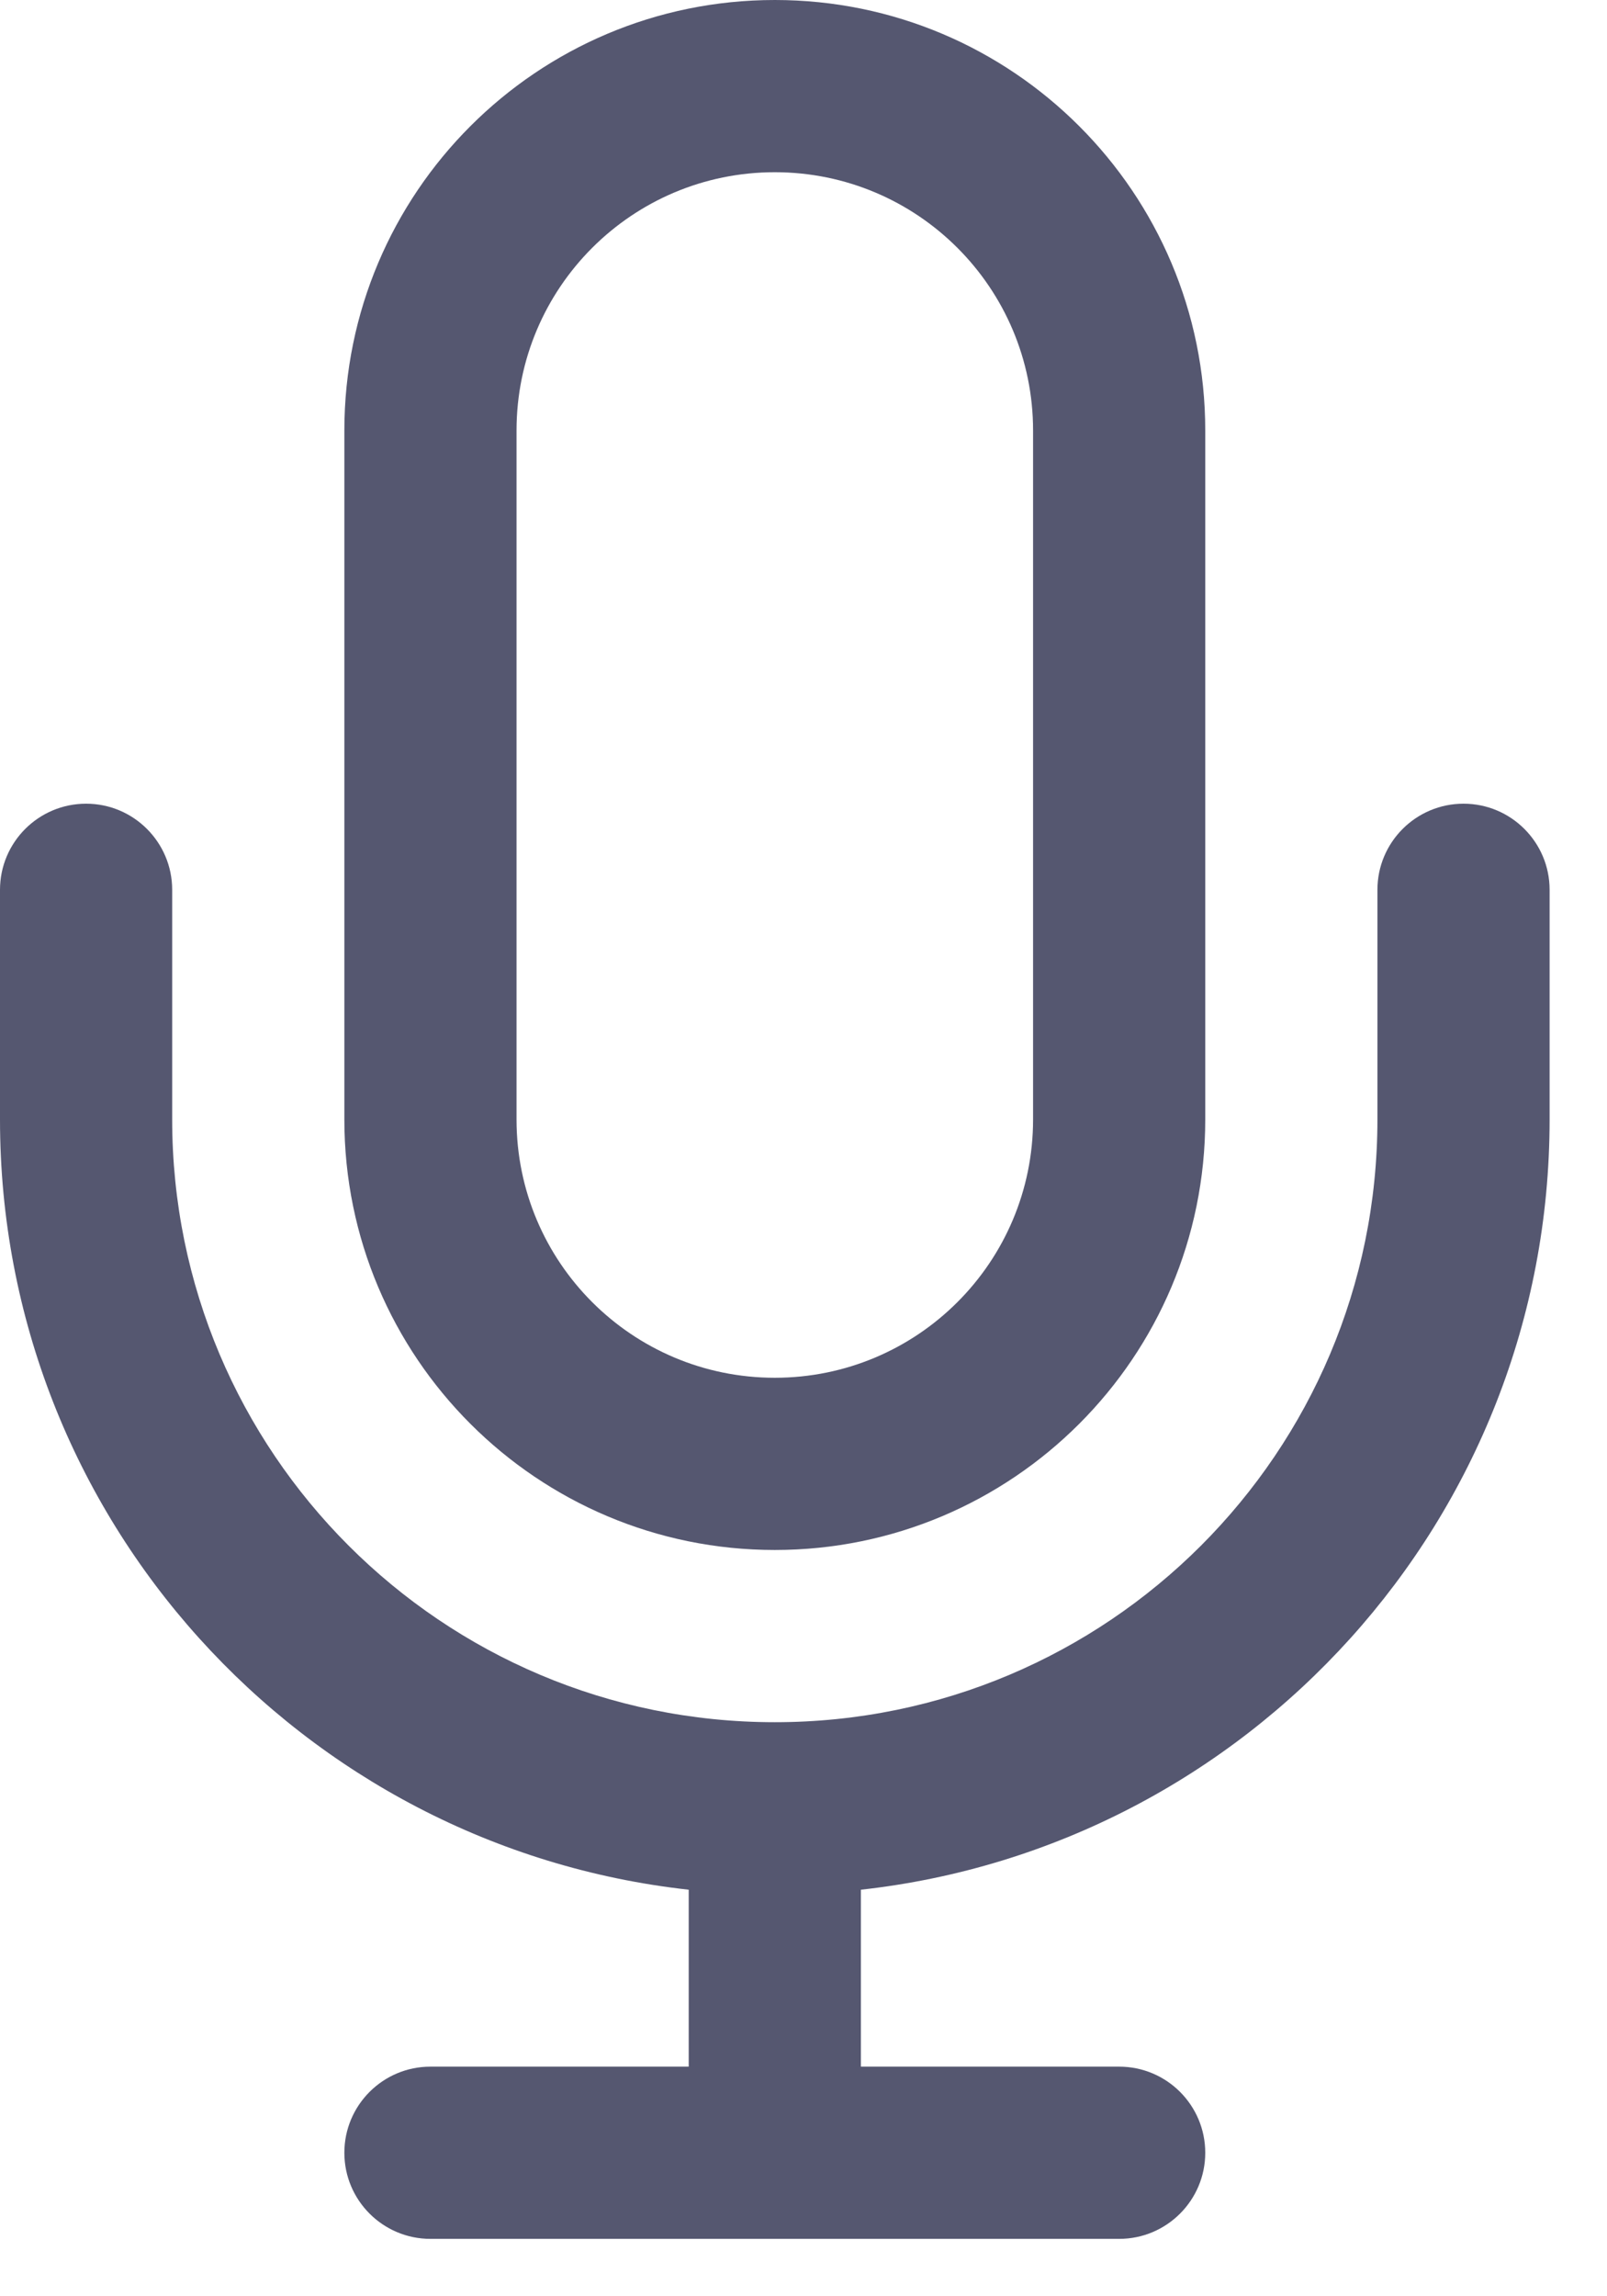 <svg width="14" height="20" viewBox="0 0 14 20" fill="none" xmlns="http://www.w3.org/2000/svg">
<path fill-rule="evenodd" clip-rule="evenodd" d="M6.75 0C4.679 0 3 1.679 3 3.75V9.75C3 11.821 4.679 13.5 6.75 13.5C8.821 13.5 10.5 11.821 10.5 9.75V3.75C10.5 1.679 8.821 0 6.75 0ZM4.5 3.75C4.5 2.507 5.507 1.5 6.75 1.5C7.993 1.5 9 2.507 9 3.75V9.75C9 10.993 7.993 12 6.75 12C5.507 12 4.5 10.993 4.5 9.75V3.75Z" fill="#555770"/>
<path d="M1.5 7.75C1.5 7.336 1.164 7 0.75 7C0.336 7 0 7.336 0 7.75V9.75C0 13.225 2.625 16.086 6 16.459V18H3.75C3.336 18 3 18.336 3 18.75C3 19.164 3.336 19.5 3.75 19.5H9.75C10.164 19.5 10.5 19.164 10.5 18.75C10.5 18.336 10.164 18 9.75 18H7.5V16.459C10.875 16.086 13.5 13.225 13.5 9.75V7.75C13.5 7.336 13.164 7 12.75 7C12.336 7 12 7.336 12 7.75V9.75C12 12.65 9.65 15 6.75 15C3.85 15 1.5 12.65 1.5 9.75V7.75Z" fill="#555770"/>
</svg>
